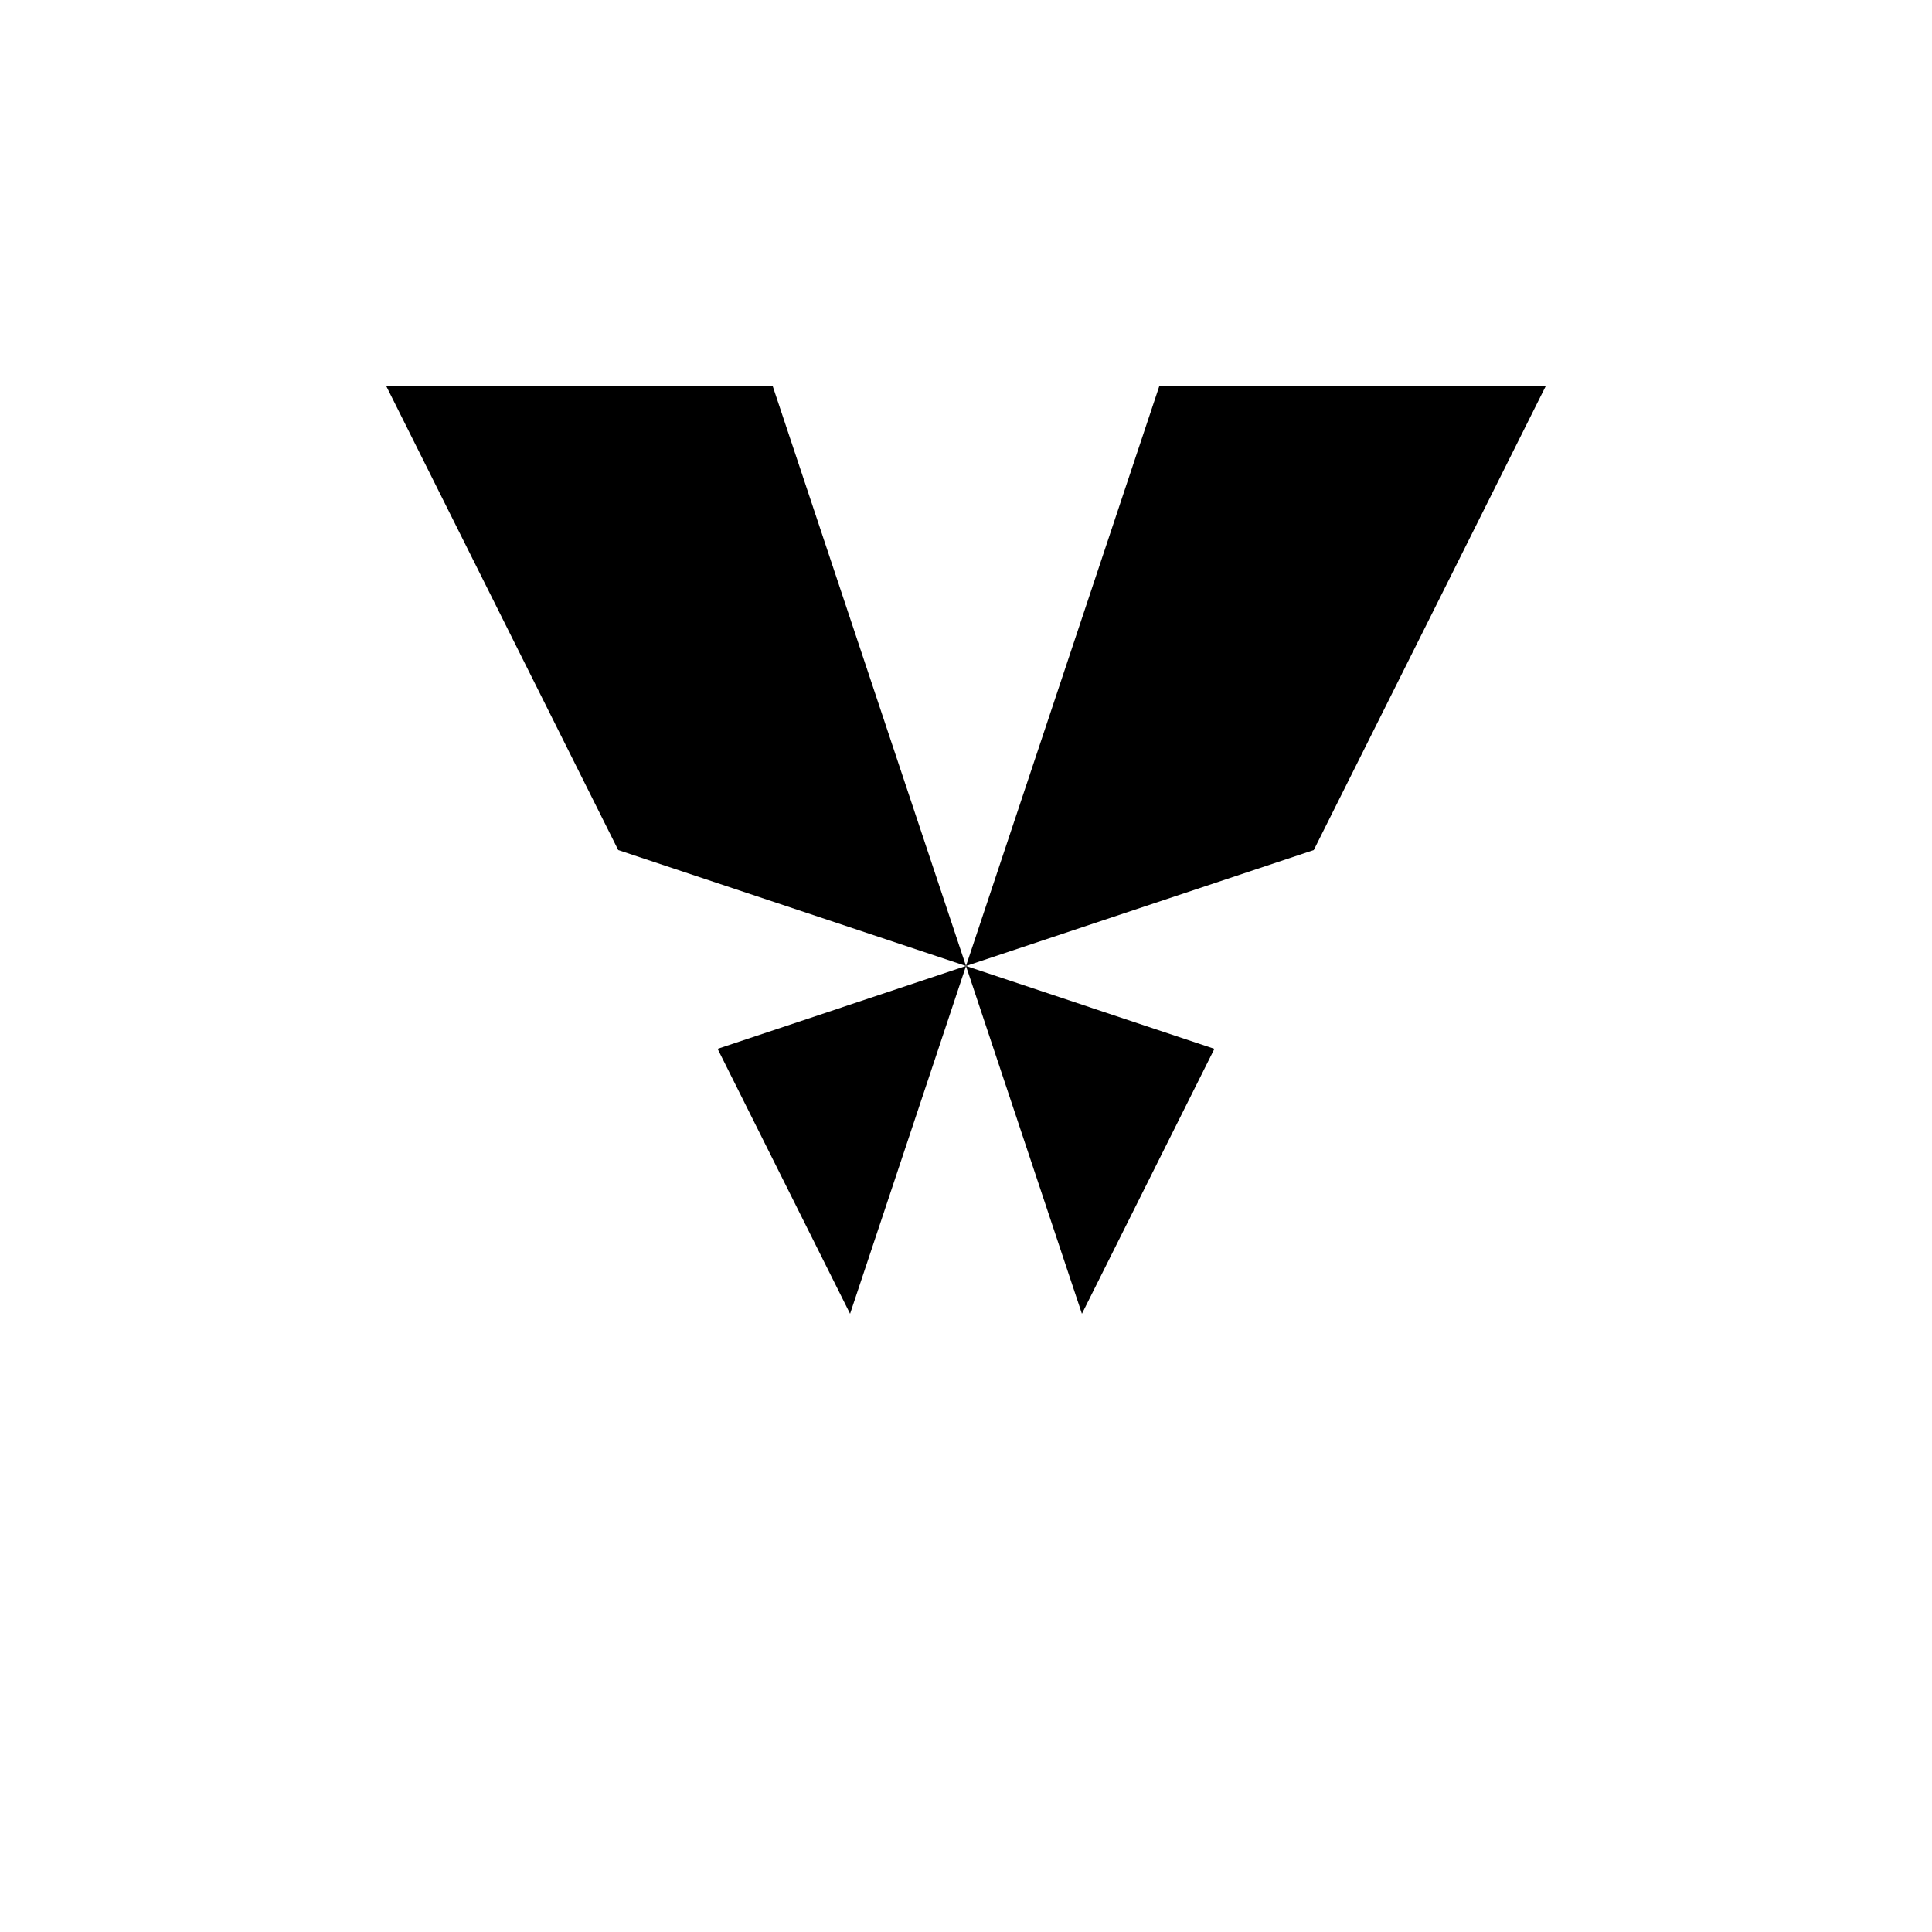<svg xmlns="http://www.w3.org/2000/svg" viewBox="-100 -100 500 500"><path style="fill:#000000" d="M 0 0 L 100 0 L 150 150 L 60 120 M 85.714 171.429 L 150 150 L 120 240 M 150 150 L 200 0 L 300 0 L 240 120 M 150 150 L 214.286 171.429 L 180 240"/></svg>
